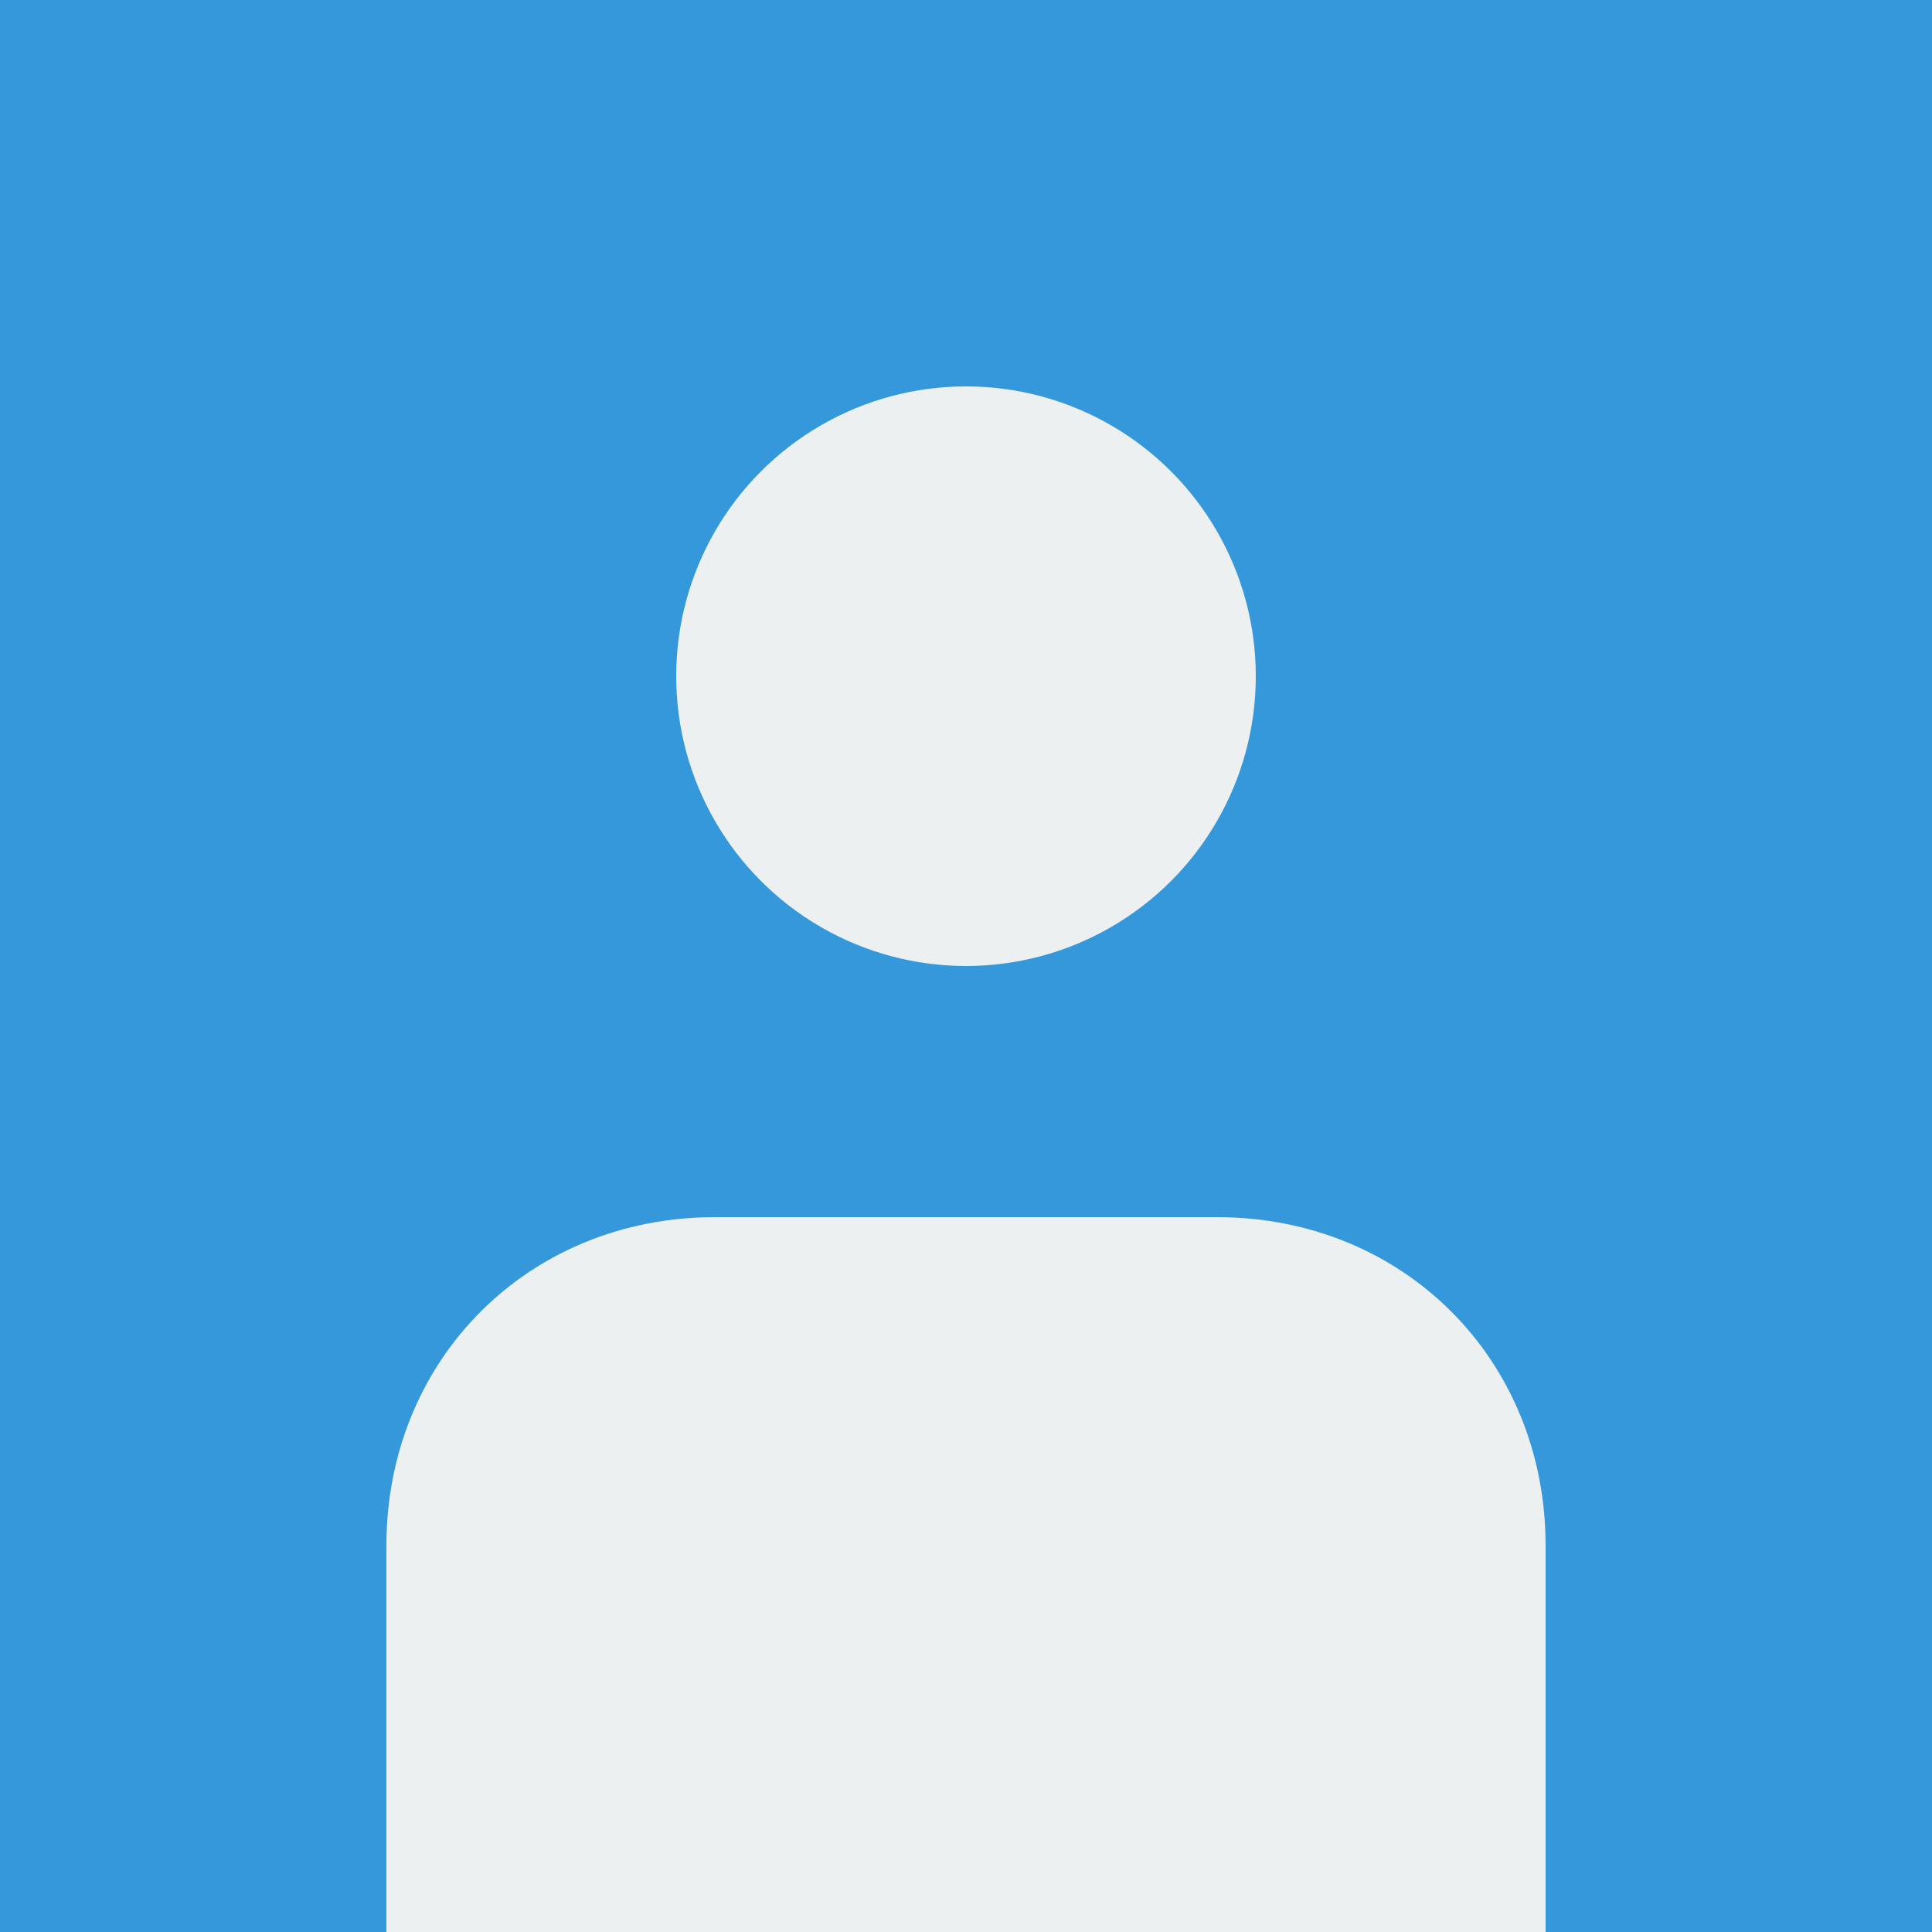 <svg width="100" height="100" viewBox="0 0 100 100" fill="none" xmlns="http://www.w3.org/2000/svg">
<rect width="100" height="100" fill="#3498db"/>
<circle cx="50" cy="35" r="15" fill="#ecf0f1"/>
<path d="M20 80C20 70.359 27.359 63 37 63H63C72.641 63 80 70.359 80 80V100H20V80Z" fill="#ecf0f1"/>
</svg>
